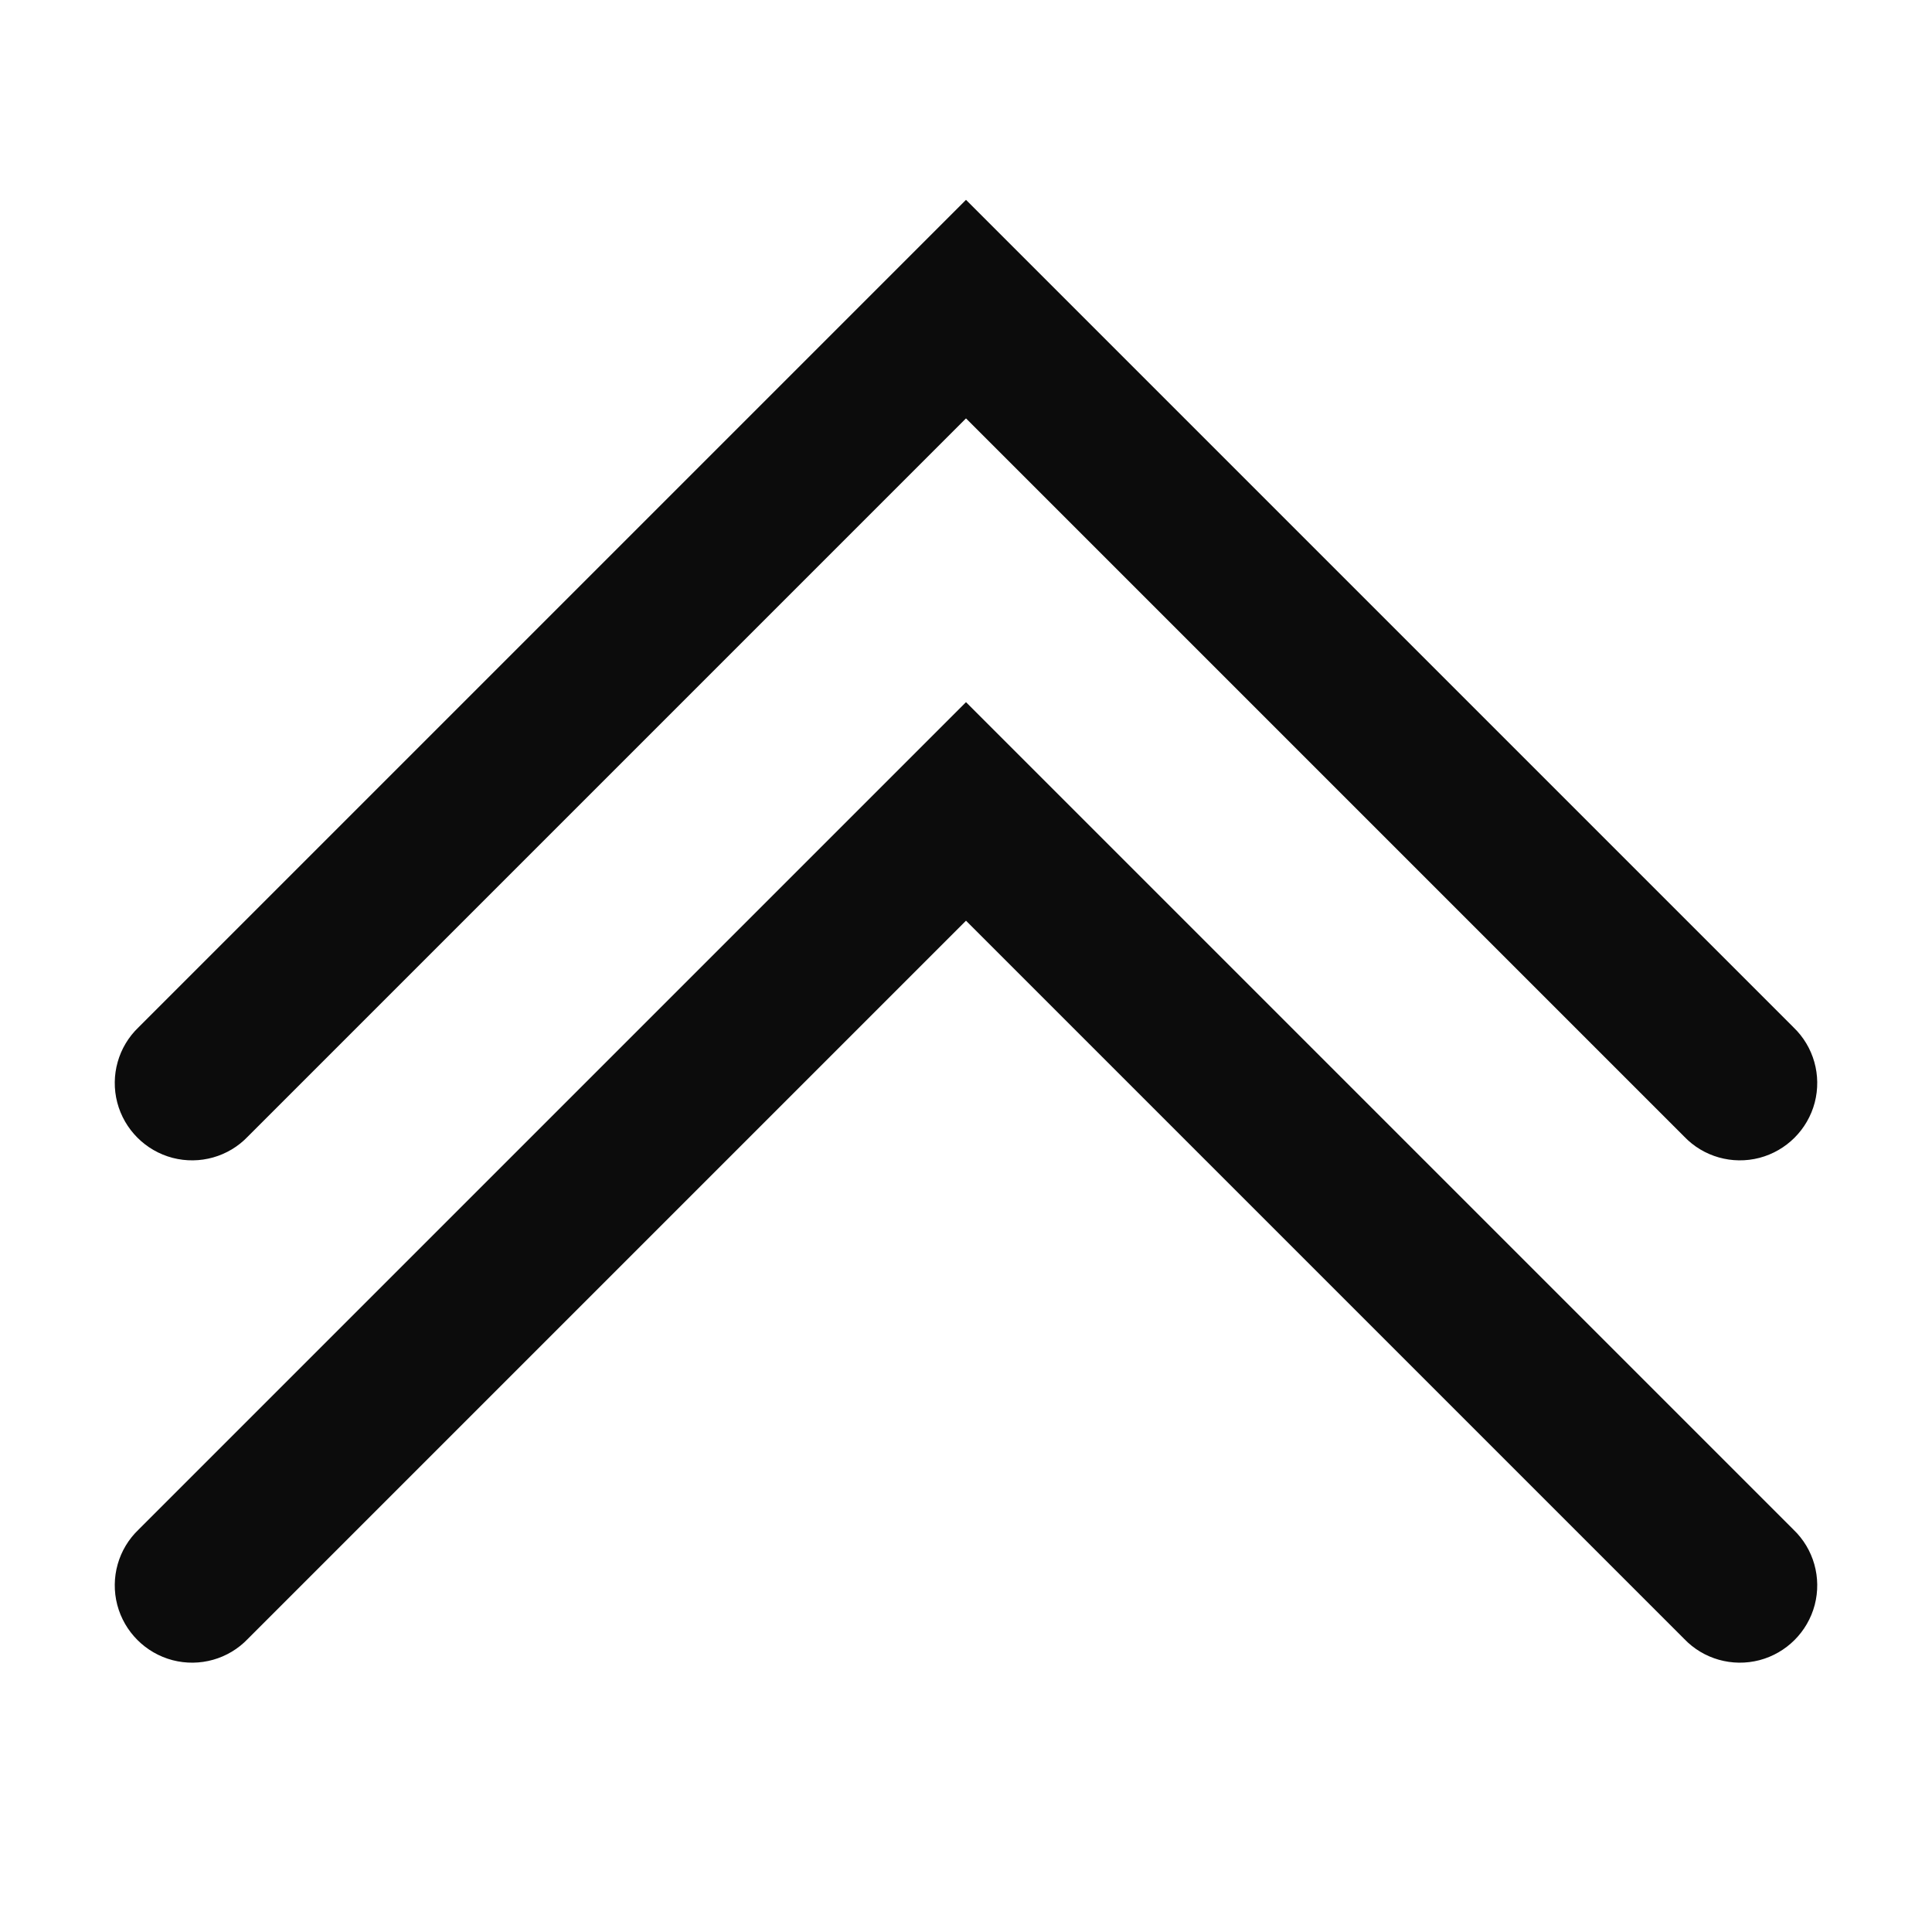 <svg xmlns="http://www.w3.org/2000/svg" viewBox="0 0 50 50">
  <path d="M25 5.172L3.586 26.586C3.062 27.086 2.852 27.832 3.035 28.535C3.219 29.234 3.766 29.781 4.465 29.965C5.168 30.148 5.914 29.938 6.414 29.414L25 10.828L43.586 29.414C44.086 29.938 44.832 30.148 45.535 29.965C46.234 29.781 46.781 29.234 46.965 28.535C47.148 27.832 46.938 27.086 46.414 26.586 Z M 25 18.172L3.586 39.586C3.062 40.086 2.852 40.832 3.035 41.535C3.219 42.234 3.766 42.781 4.465 42.965C5.168 43.148 5.914 42.938 6.414 42.414L25 23.828L43.586 42.414C44.086 42.938 44.832 43.148 45.535 42.965C46.234 42.781 46.781 42.234 46.965 41.535C47.148 40.832 46.938 40.086 46.414 39.586Z" fill="#0C0C0C" />
</svg>